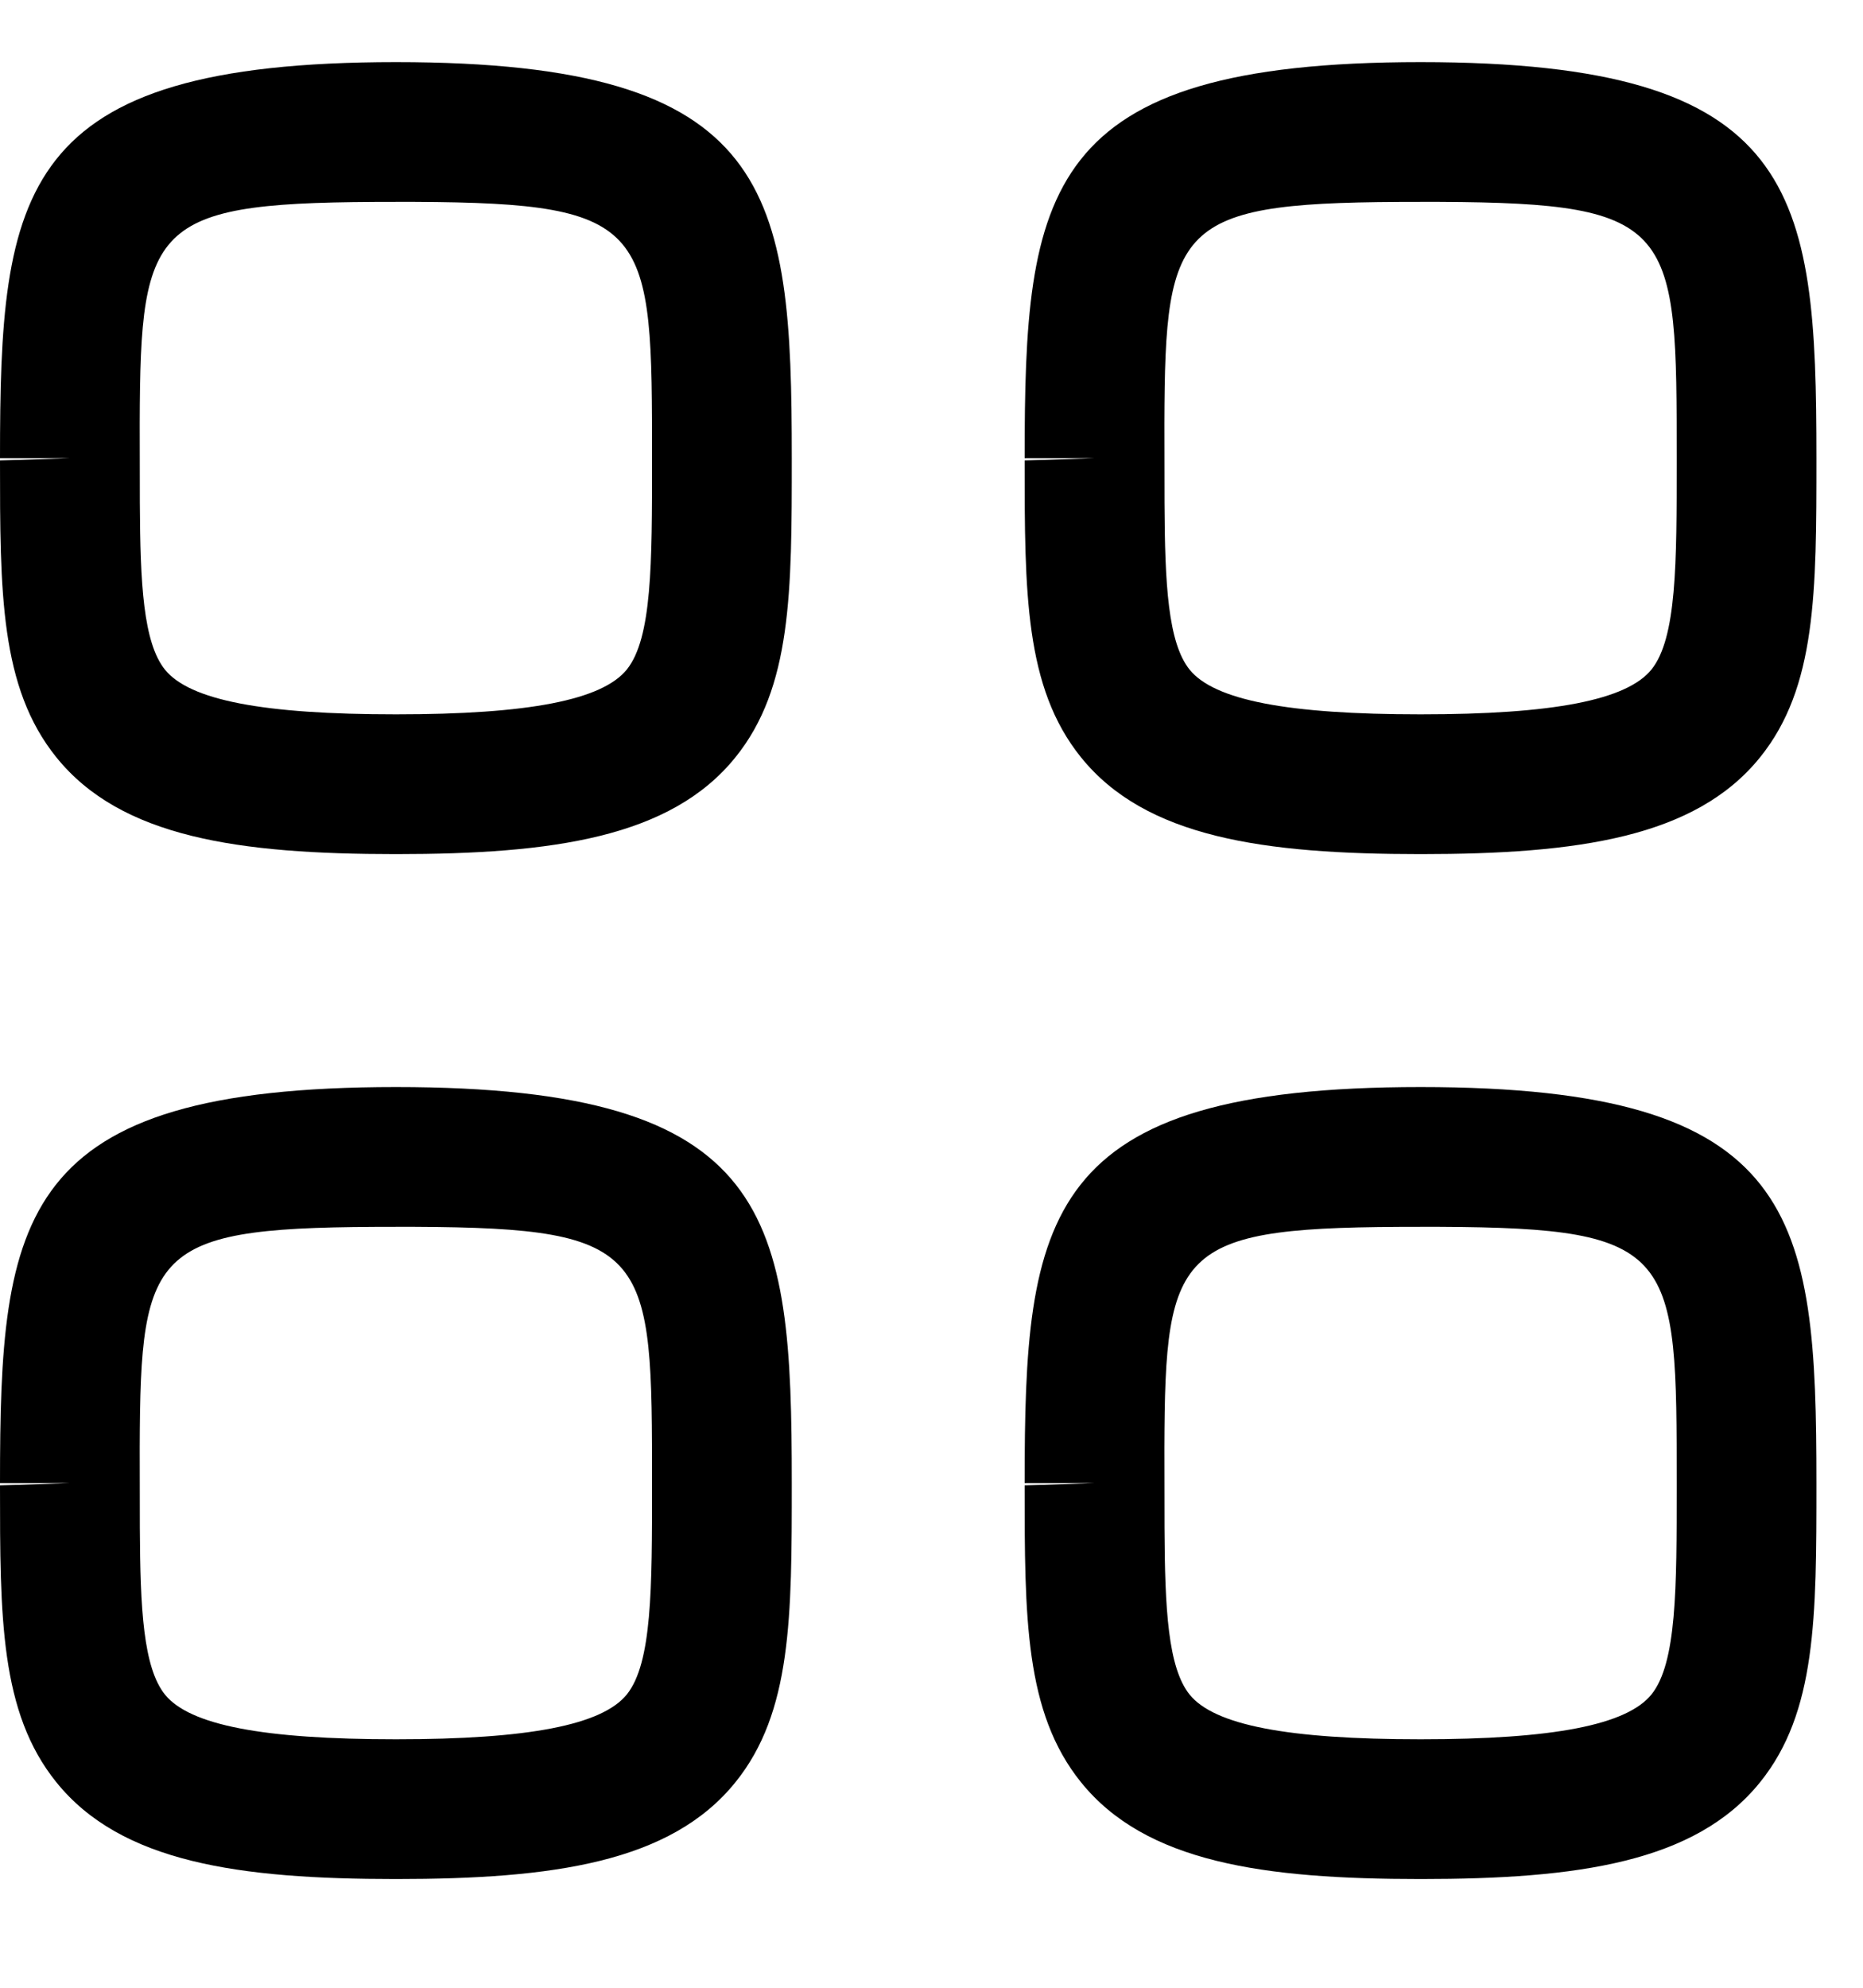 <svg width="15" height="16" viewBox="0 0 15 16" fill="none" xmlns="http://www.w3.org/2000/svg">
<path fill-rule="evenodd" clip-rule="evenodd" d="M3.188 8.75C6.239 8.75 6.375 9.785 6.375 11.938C6.375 13.016 6.375 13.783 5.922 14.345C5.401 14.992 4.452 15.125 3.188 15.125C1.923 15.125 0.974 14.992 0.453 14.345C0 13.783 0 13.017 0 11.956L0.562 11.938H0C0 9.785 0.136 8.75 3.188 8.75ZM11.438 8.75C14.489 8.75 14.625 9.785 14.625 11.938C14.625 13.016 14.625 13.783 14.172 14.345C13.651 14.992 12.702 15.125 11.438 15.125C10.173 15.125 9.224 14.992 8.703 14.345C8.25 13.783 8.25 13.017 8.25 11.956L8.812 11.938H8.25C8.25 9.785 8.386 8.75 11.438 8.75ZM3.342 9.875L3.188 9.875C1.231 9.875 1.13 10.015 1.125 11.658L1.126 12.298C1.129 12.951 1.154 13.423 1.328 13.64C1.527 13.886 2.117 14 3.188 14C4.258 14 4.848 13.885 5.047 13.639C5.25 13.386 5.25 12.787 5.25 11.956C5.25 10.08 5.25 9.884 3.342 9.875ZM11.592 9.875L11.438 9.875C9.481 9.875 9.38 10.015 9.375 11.658L9.376 12.298C9.379 12.951 9.404 13.423 9.578 13.64C9.777 13.886 10.367 14 11.438 14C12.508 14 13.098 13.885 13.297 13.639C13.5 13.386 13.5 12.787 13.5 11.956C13.5 10.08 13.5 9.884 11.592 9.875ZM3.188 0.5C6.239 0.5 6.375 1.535 6.375 3.688C6.375 4.766 6.375 5.533 5.922 6.095C5.401 6.742 4.452 6.875 3.188 6.875C1.923 6.875 0.974 6.742 0.453 6.095C0 5.533 0 4.767 0 3.706L0.562 3.688H0C0 1.535 0.136 0.5 3.188 0.5ZM11.438 0.5C14.489 0.5 14.625 1.535 14.625 3.688C14.625 4.766 14.625 5.533 14.172 6.095C13.651 6.742 12.702 6.875 11.438 6.875C10.173 6.875 9.224 6.742 8.703 6.095C8.25 5.533 8.25 4.767 8.25 3.706L8.812 3.688H8.25C8.25 1.535 8.386 0.5 11.438 0.5ZM3.342 1.625L3.188 1.625C1.231 1.625 1.13 1.765 1.125 3.408L1.126 4.048C1.129 4.701 1.154 5.173 1.328 5.39C1.527 5.636 2.117 5.75 3.188 5.75C4.258 5.75 4.848 5.635 5.047 5.389C5.25 5.136 5.25 4.537 5.25 3.705C5.25 1.83 5.25 1.634 3.342 1.625ZM11.592 1.625L11.438 1.625C9.481 1.625 9.38 1.765 9.375 3.408L9.376 4.048C9.379 4.701 9.404 5.173 9.578 5.39C9.777 5.636 10.367 5.75 11.438 5.75C12.508 5.75 13.098 5.635 13.297 5.389C13.5 5.136 13.5 4.537 13.5 3.705C13.5 1.83 13.5 1.634 11.592 1.625Z" fill="black"/>
</svg>
